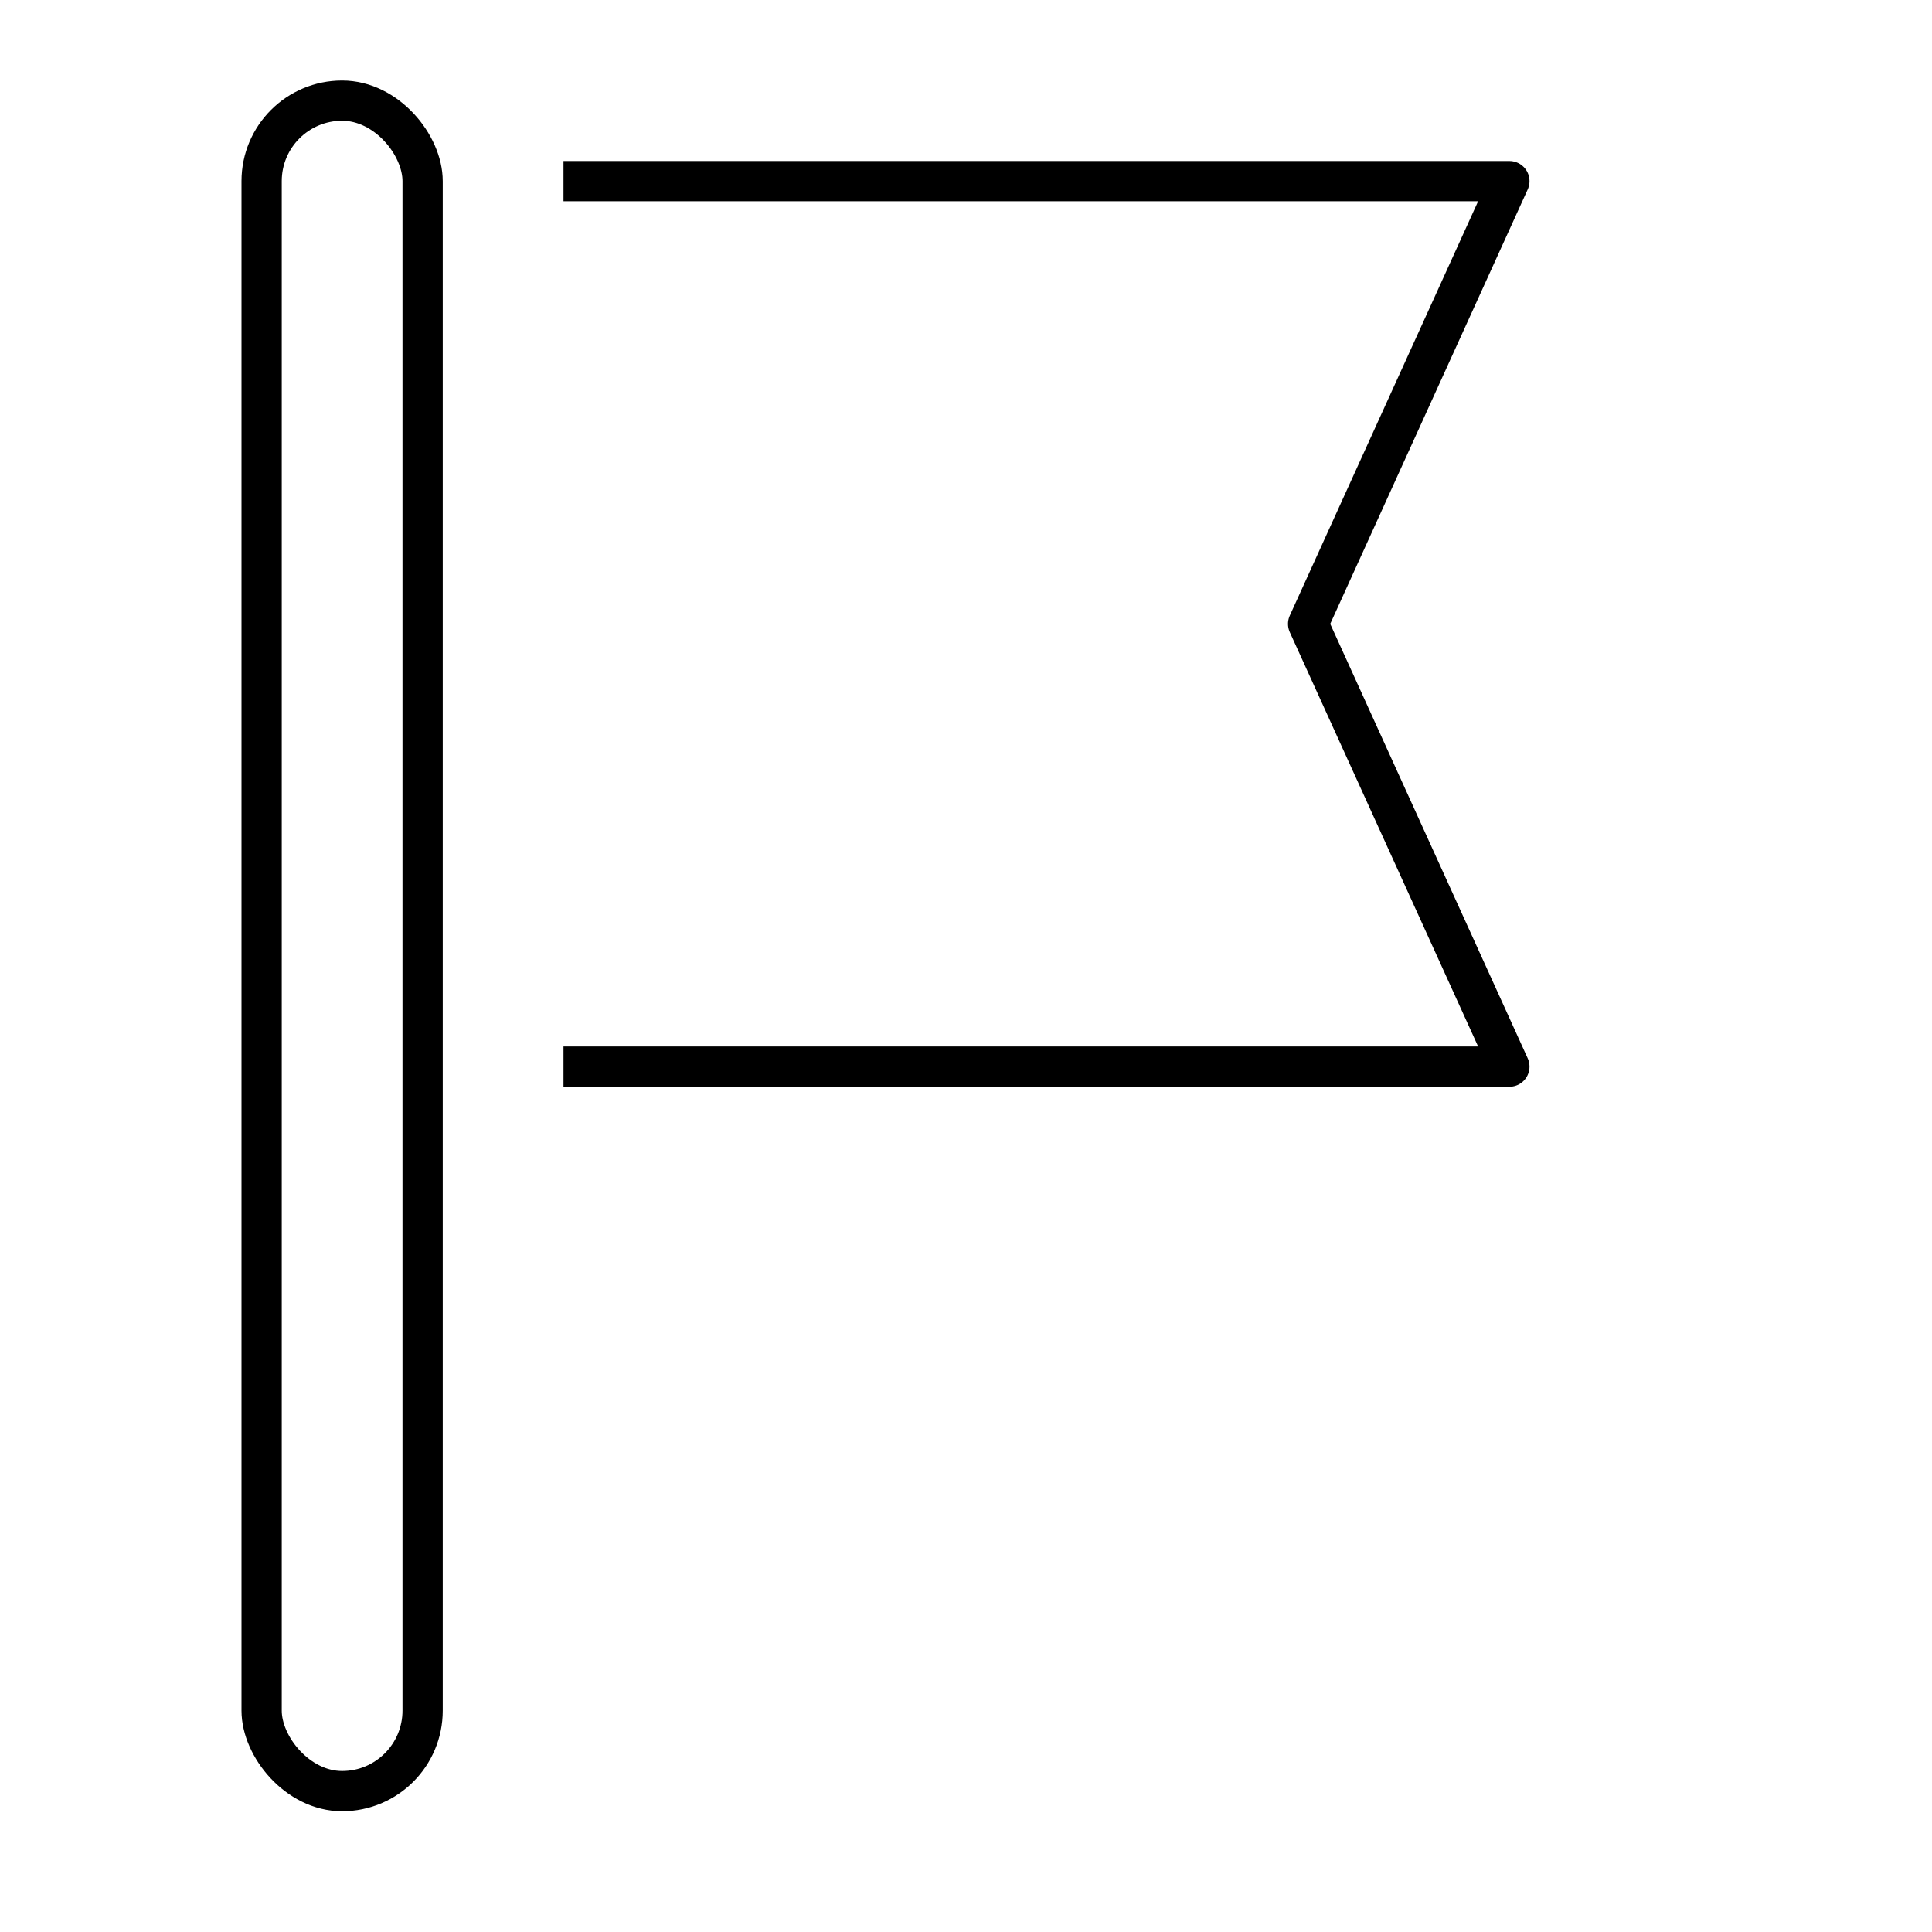 <svg id="Layer_1" data-name="Layer 1" xmlns="http://www.w3.org/2000/svg" viewBox="0 0 48 48"><title>unicons-things-48px-flag-simple</title><rect x="6.5" y="2.5" width="4" height="42" rx="2" ry="2" style="fill:none;stroke:currentColor;stroke-linecap:square;stroke-linejoin:round"/><polyline points="14.5 4.5 37.5 4.5 32.5 15.5 37.5 26.5 14.5 26.5" style="fill:none;stroke:currentColor;stroke-linecap:square;stroke-linejoin:round"/></svg>